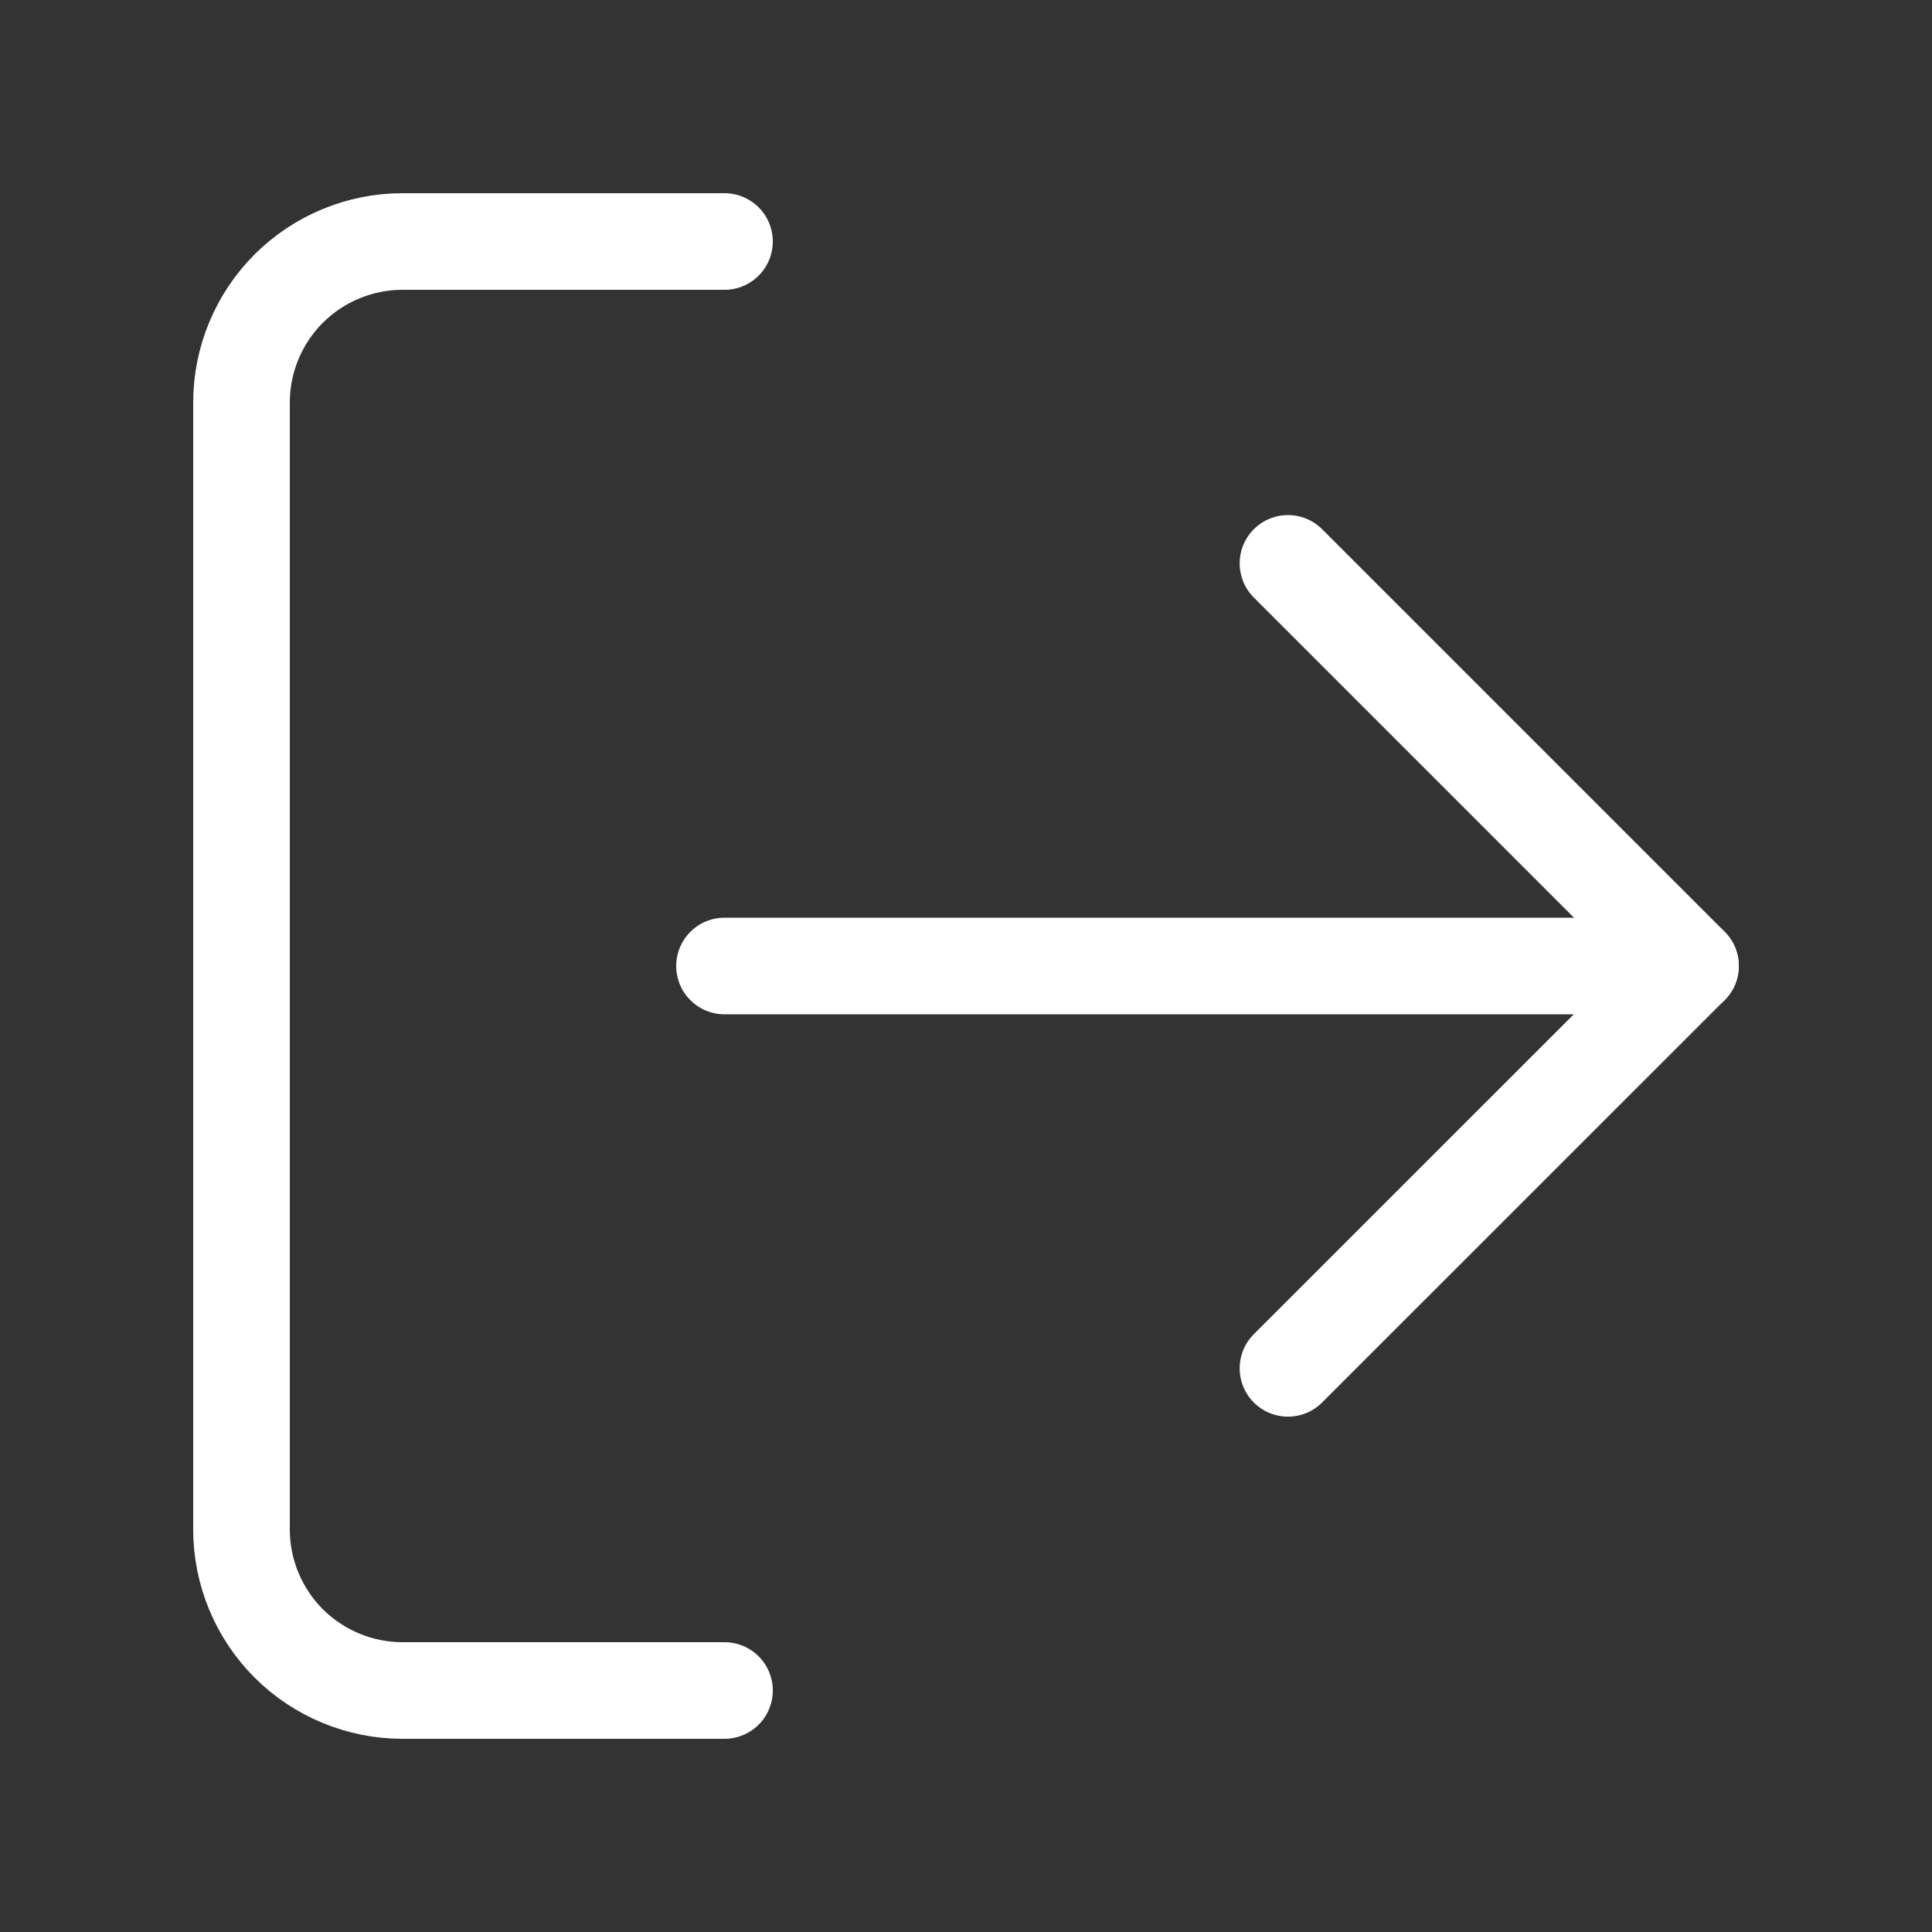 <svg width="20" height="20" viewBox="0 0 20 20" fill="none" xmlns="http://www.w3.org/2000/svg">
<rect x="0" y="0" width="20" height="20" fill="#333333" stroke="none"/>
<path d="M7.5 17.5H4.167C3.725 17.5 3.301 17.324 2.988 17.012C2.676 16.699 2.5 16.275 2.5 15.833V4.167C2.5 3.725 2.676 3.301 2.988 2.988C3.301 2.676 3.725 2.5 4.167 2.5H7.5" stroke="white" stroke-linecap="round" stroke-linejoin="round"/>
<path d="M13.333 14.165L17.5 9.999L13.333 5.832" stroke="white" stroke-linecap="round" stroke-linejoin="round"/>
<path d="M17.5 10H7.5" stroke="white" stroke-linecap="round" stroke-linejoin="round"/>
</svg>
